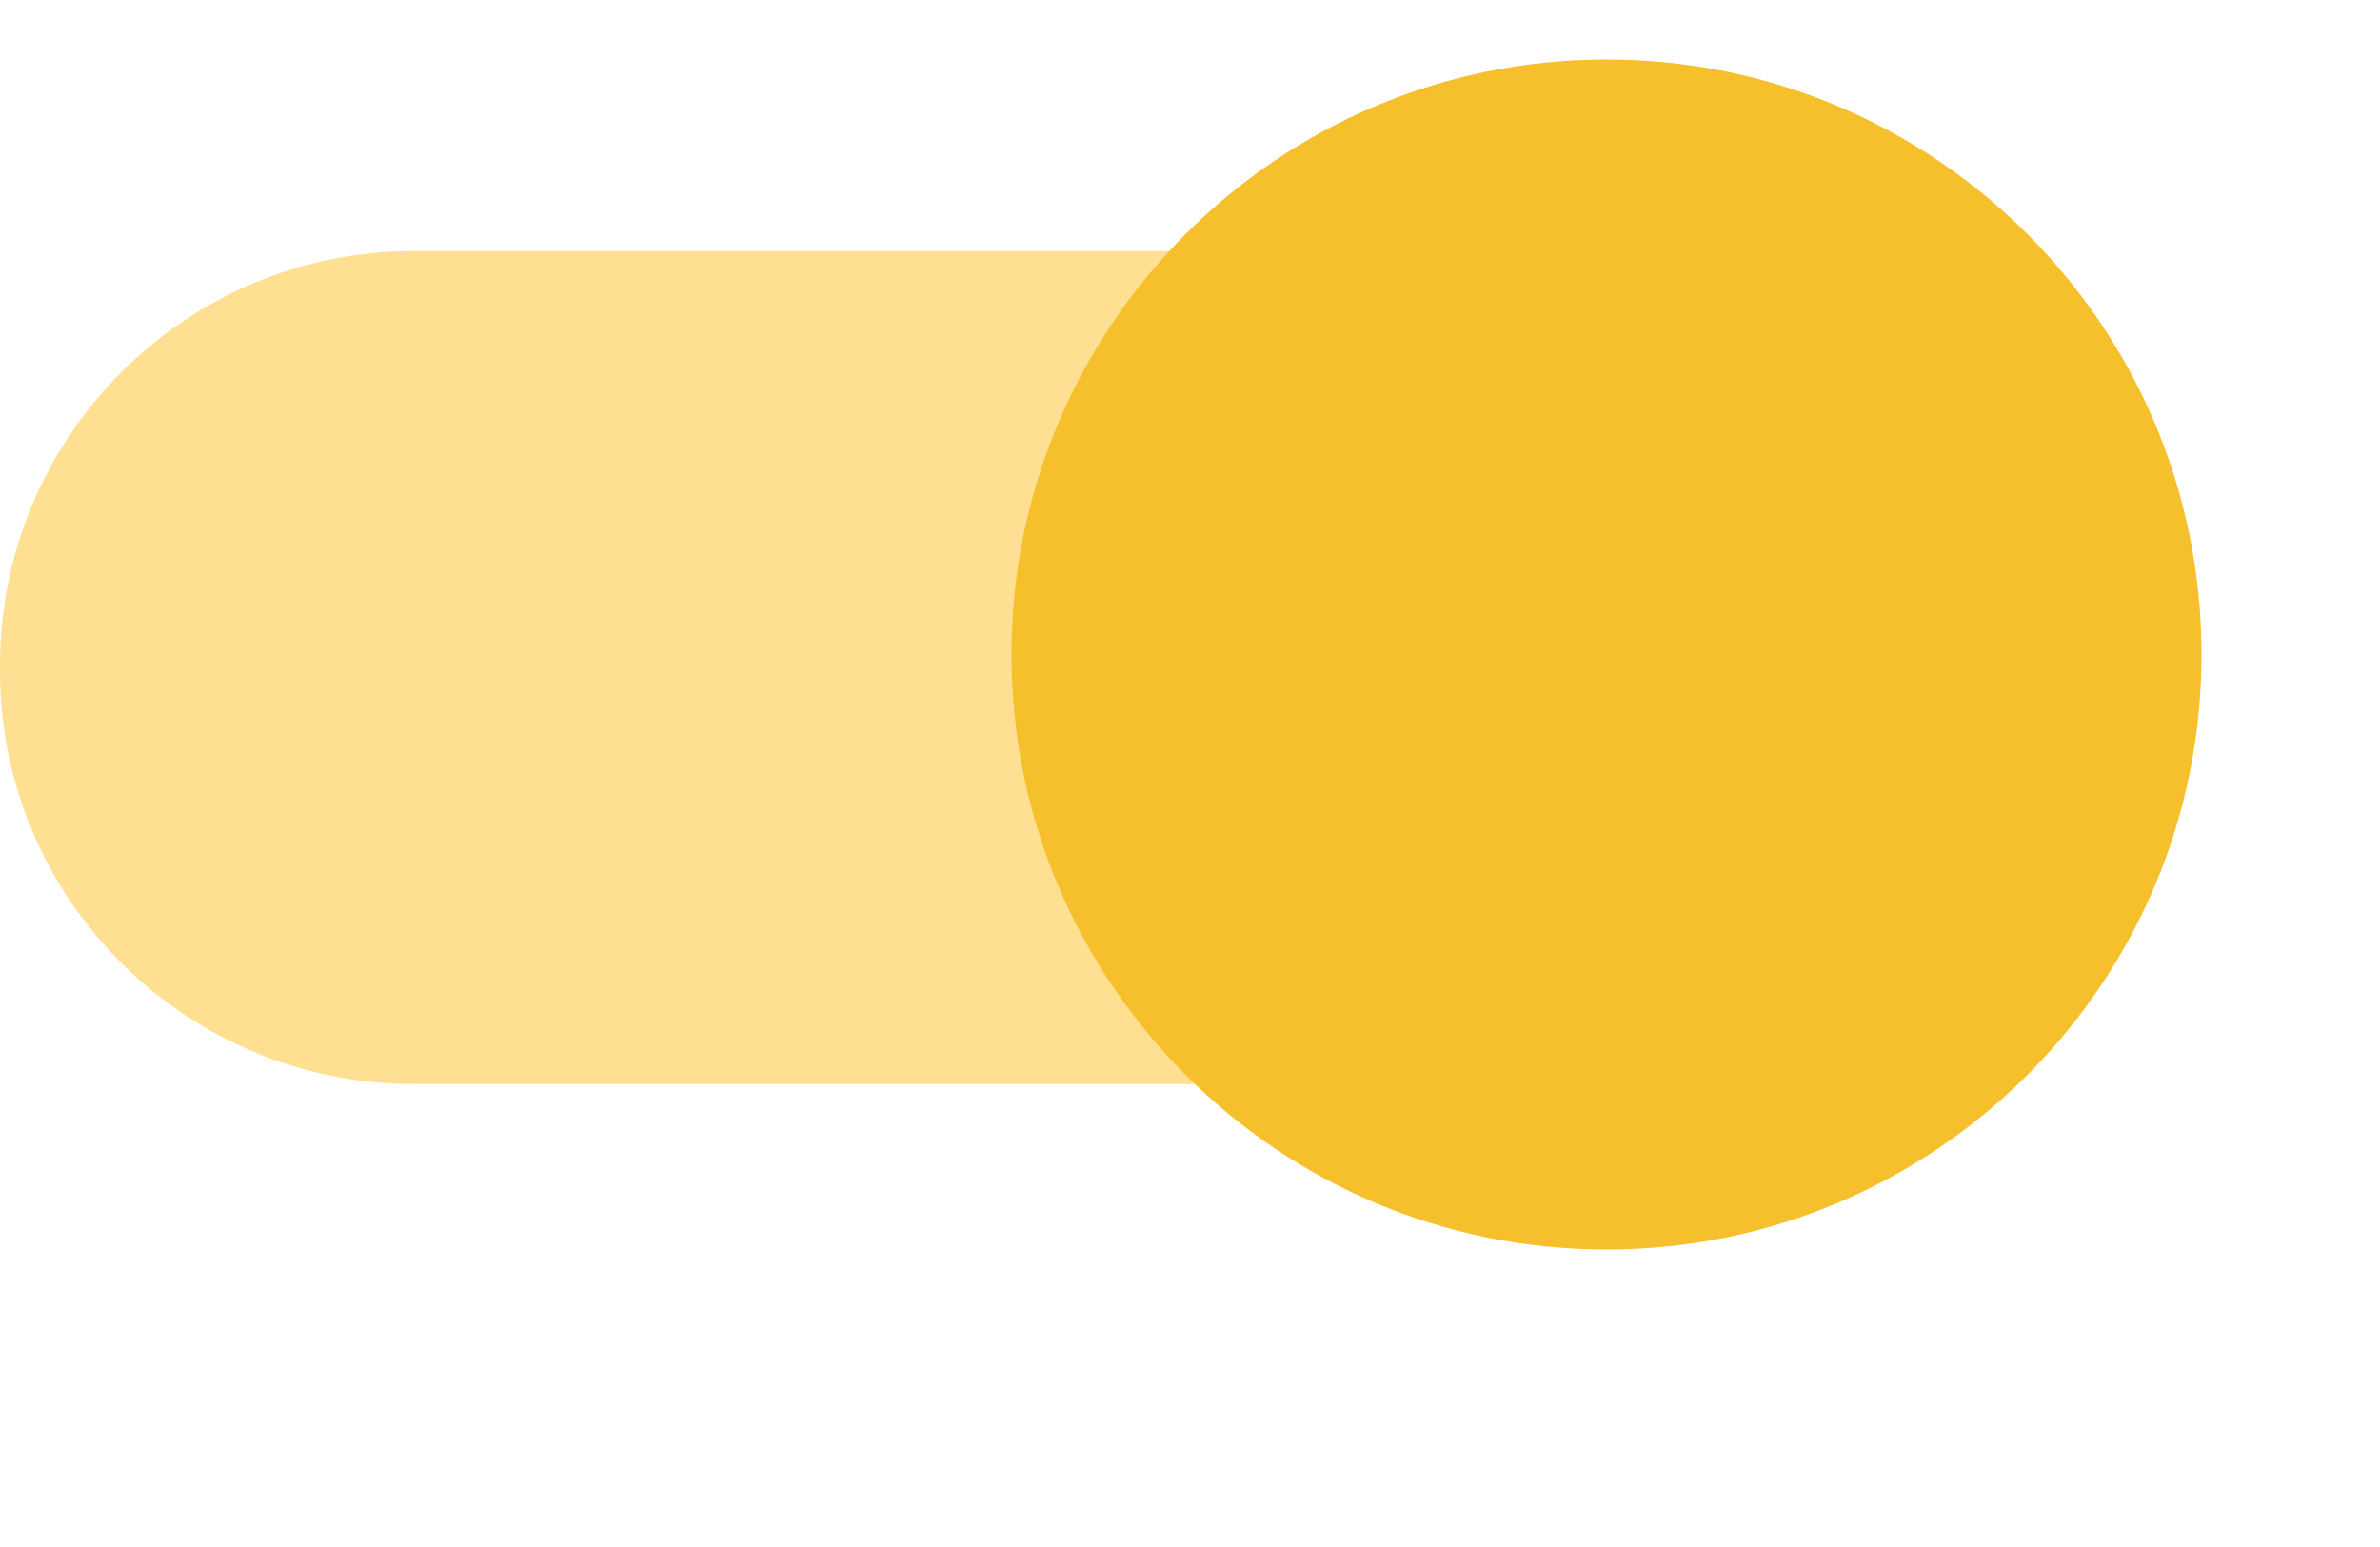 <?xml version="1.0" encoding="UTF-8"?>
<svg id="Capa_1" data-name="Capa 1" xmlns="http://www.w3.org/2000/svg" viewBox="0 0 40 26">
  <defs>
    <style>
      .cls-1 {
        fill: #f6c02c;
      }

      .cls-2 {
        fill: #ffe092;
        fill-rule: evenodd;
      }
    </style>
  </defs>
  <g id="switch_on" data-name="switch on">
    <g id="switch_on-2" data-name="switch on">
      <path id="switch_path" data-name="switch path" class="cls-2" d="m34,11.22c.02,3.84-3.07,6.98-6.91,7-.03,0-.06,0-.09,0H7c-3.84.02-6.98-3.07-7-6.91,0-.03,0-.06,0-.09-.02-3.84,3.07-6.98,6.91-7,.03,0,.06,0,.09,0h20c3.84-.02,6.98,3.07,7,6.91,0,.03,0,.06,0,.09Z"/>
      <path id="switch_button-2" data-name="switch button-2" class="cls-1" d="m27,1c5.52,0,10,4.48,10,10s-4.48,10-10,10-10-4.48-10-10S21.48,1,27,1Z"/>
    </g>
  </g>
</svg>